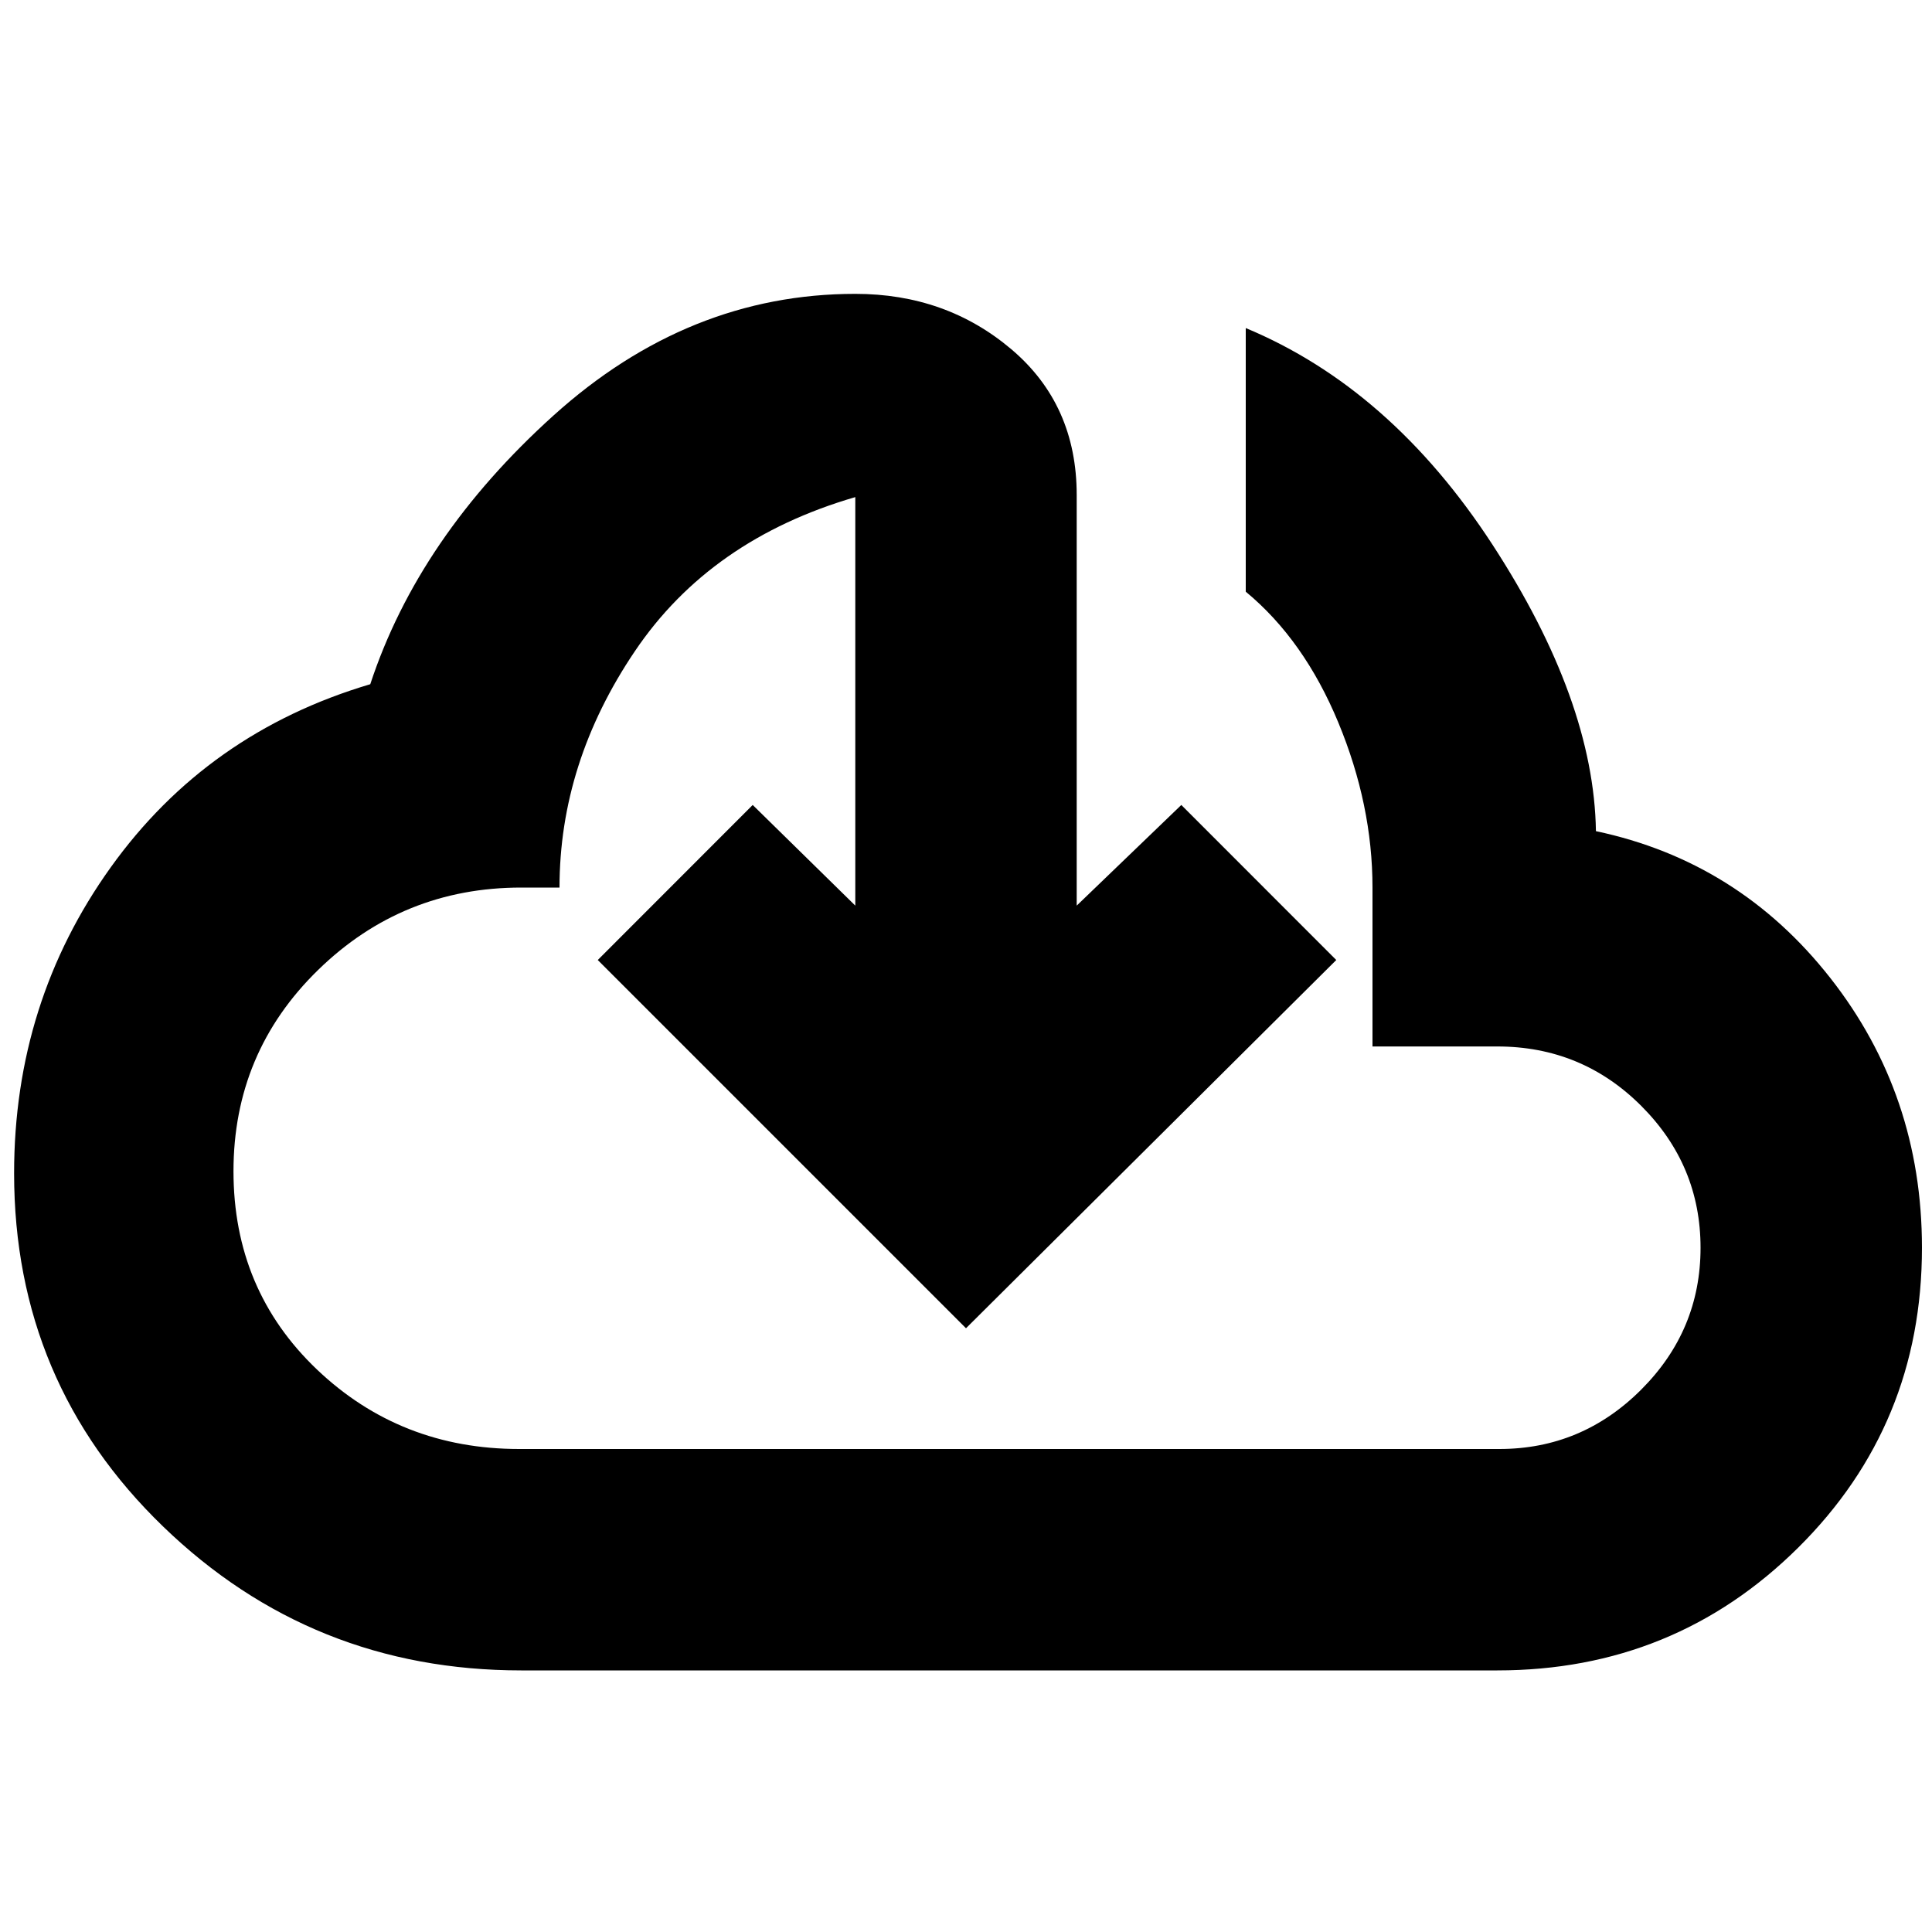 <svg xmlns="http://www.w3.org/2000/svg" height="20" width="20"><path d="M5.396 17.292q-2.167 0-3.708-1.49-1.542-1.49-1.542-3.656 0-1.771 1-3.167t2.687-1.896q.5-1.521 1.896-2.781 1.396-1.26 3.125-1.26.938 0 1.615.573t.677 1.51v4.25l1.083-1.042 1.604 1.605L10 13.75 6.188 9.938l1.604-1.605 1.062 1.042V5.146q-1.5.437-2.281 1.594-.781 1.156-.781 2.448h-.396q-1.229 0-2.104.854t-.875 2.083q0 1.229.864 2.052.865.823 2.094.823h10.146q.854 0 1.469-.615.614-.614.614-1.468 0-.855-.614-1.469-.615-.615-1.49-.615h-1.292V9.188q0-.855-.354-1.709-.354-.854-.958-1.354V3.396q1.5.625 2.552 2.239Q16.5 7.25 16.521 8.604q1.479.313 2.427 1.521t.948 2.792q0 1.833-1.281 3.104-1.282 1.271-3.115 1.271ZM10.021 9Z"/></svg>